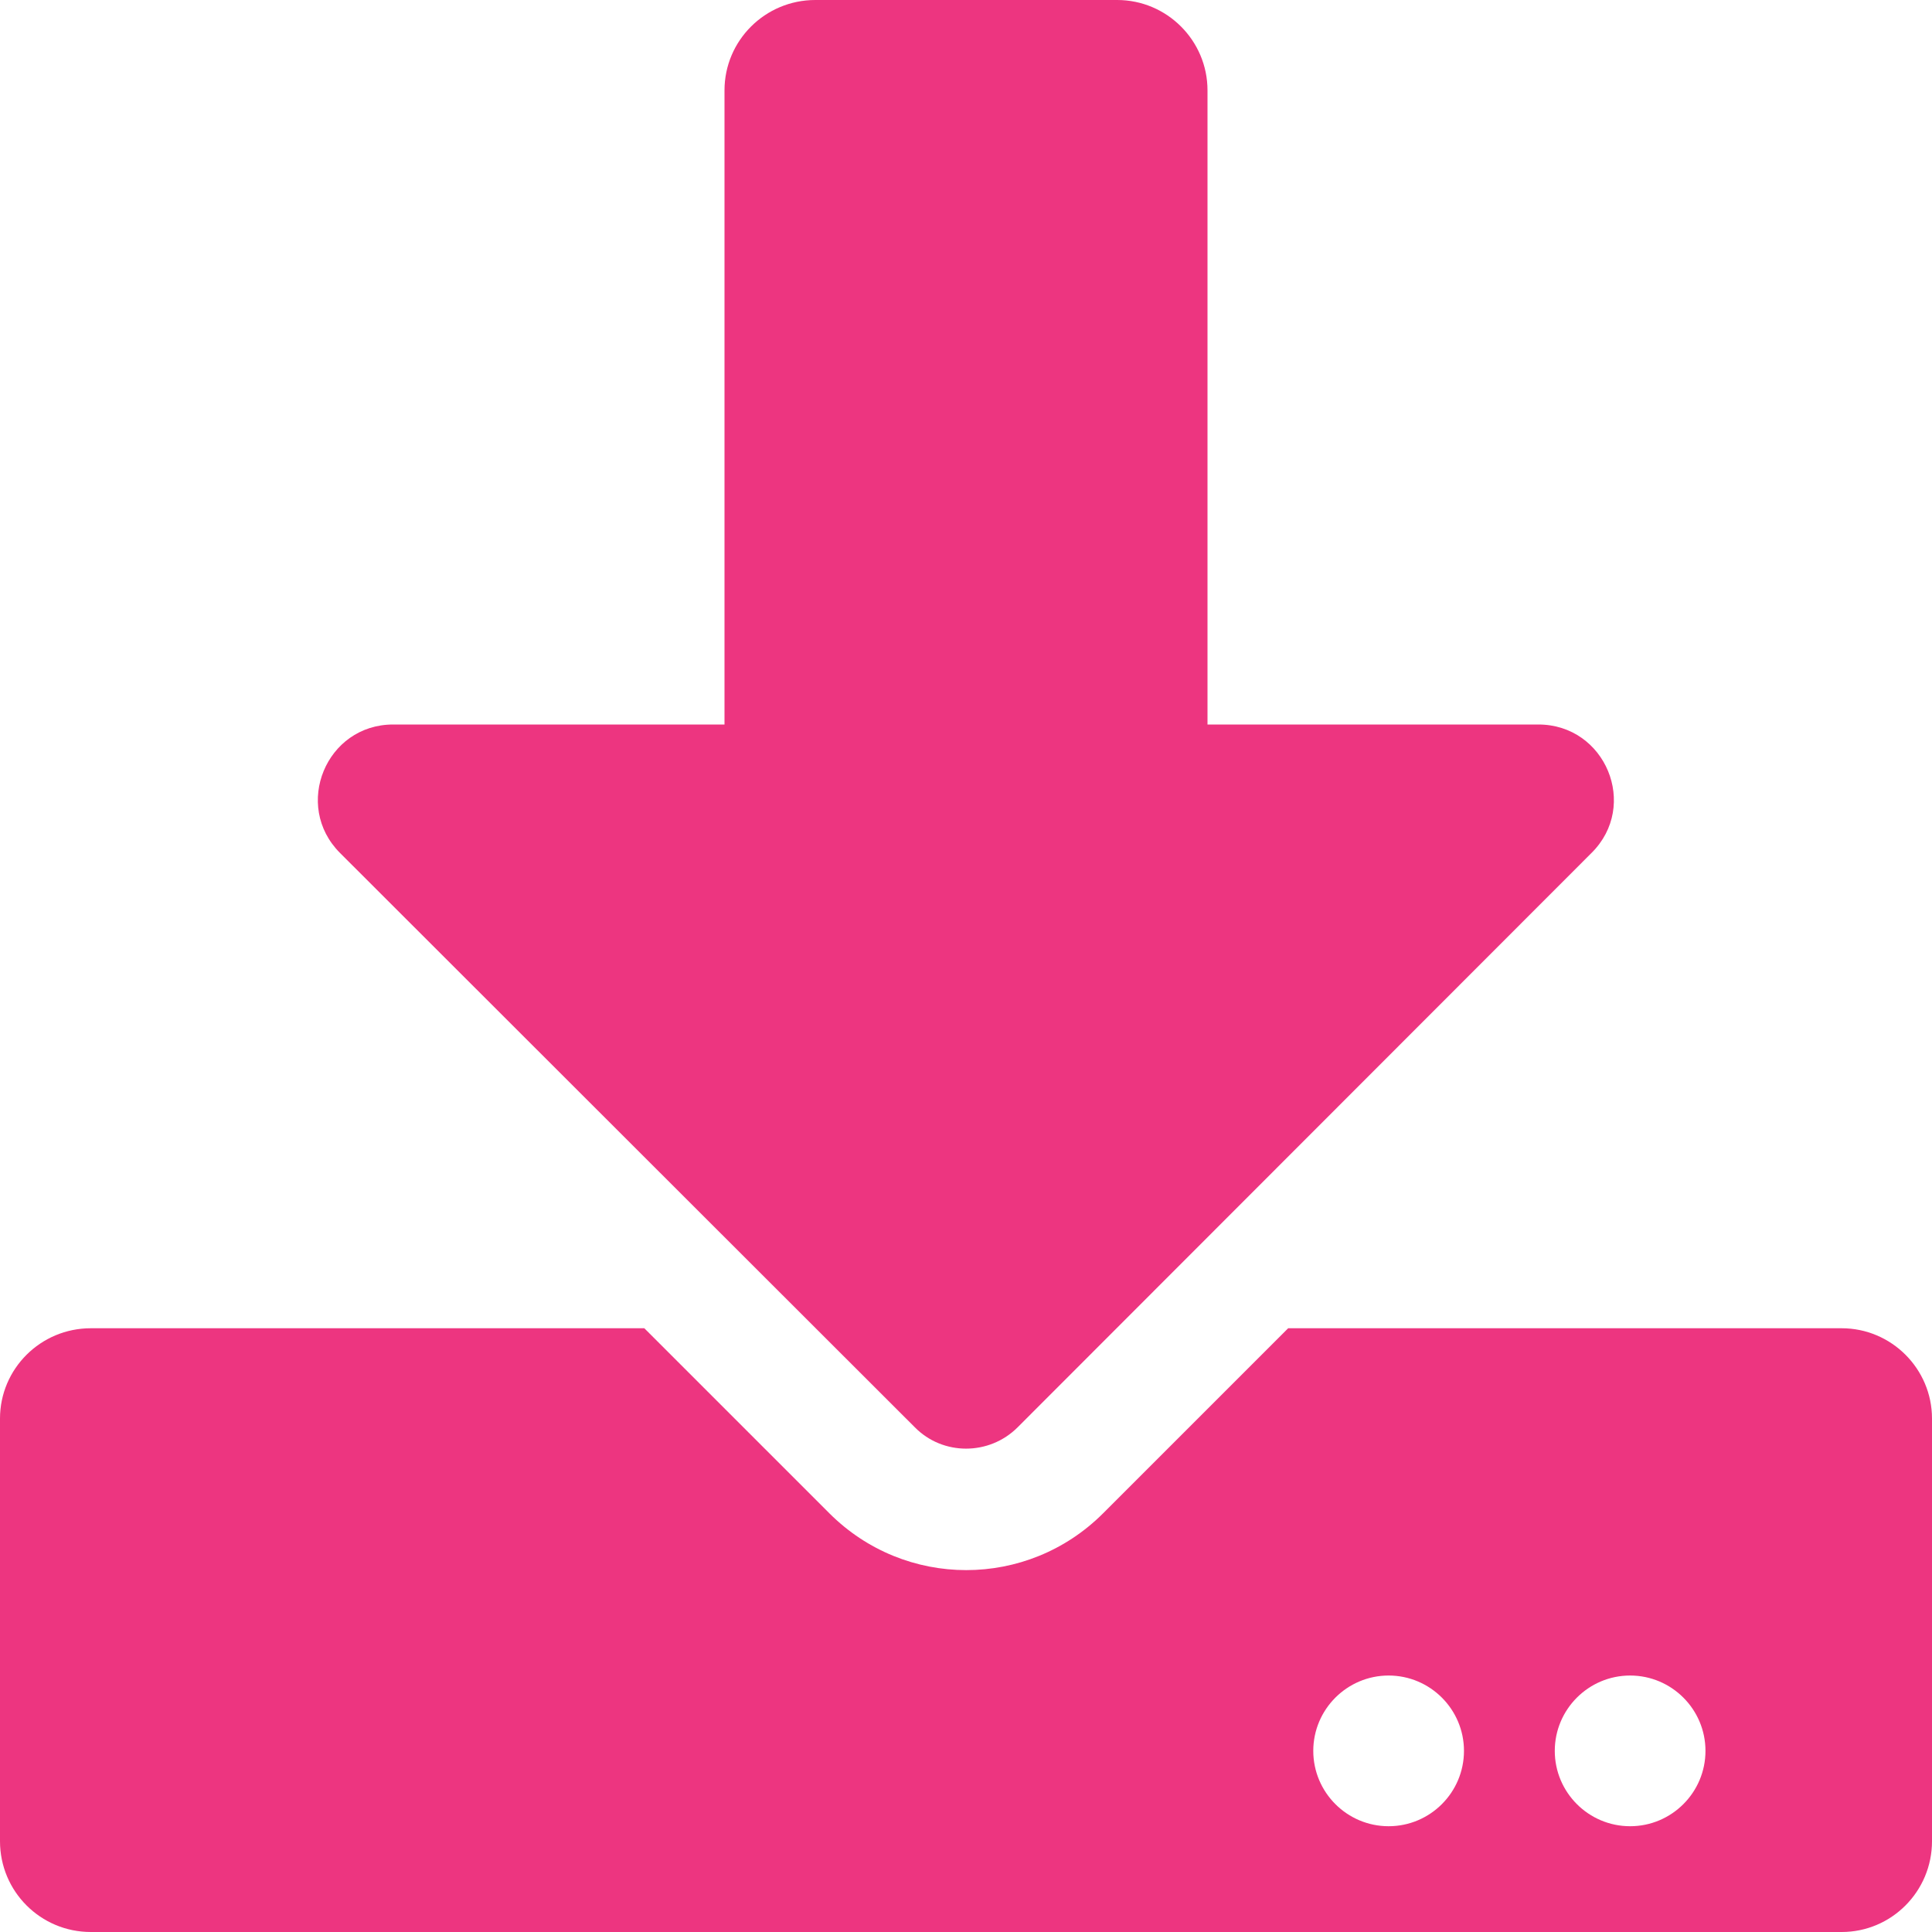 <?xml version="1.0" encoding="utf-8"?>
<!-- Generator: Adobe Illustrator 23.1.1, SVG Export Plug-In . SVG Version: 6.00 Build 0)  -->
<svg version="1.1" id="Layer_1" xmlns="http://www.w3.org/2000/svg" xmlns:xlink="http://www.w3.org/1999/xlink" x="0px" y="0px"
	 viewBox="0 0 400 400" style="enable-background:new 0 0 400 400;" xml:space="preserve">
<style type="text/css">
	.st0{fill:#ED3580;}
</style>
<g>
	<path class="st0" d="M168.8,0h62.5C241.6,0,250,8.4,250,18.7V150h68.5c13.9,0,20.9,16.8,11,26.6L210.7,295.5
		c-5.9,5.9-15.5,5.9-21.3,0l-119-118.9c-9.8-9.8-2.9-26.6,11-26.6H150V18.7C150,8.4,158.4,0,168.8,0 M400,293.7v87.5
		c0,10.4-8.4,18.8-18.7,18.8H18.8C8.4,400,0,391.6,0,381.2v-87.5C0,283.4,8.4,275,18.8,275h114.6l38.3,38.3
		c15.7,15.7,41,15.7,56.7,0l38.3-38.3h114.6C391.6,275,400,283.4,400,293.7 M303.1,362.5c0-8.6-7-15.6-15.6-15.6s-15.6,7-15.6,15.6
		c0,8.6,7,15.6,15.6,15.6S303.1,371.1,303.1,362.5 M353.1,362.5c0-8.6-7-15.6-15.6-15.6c-8.6,0-15.6,7-15.6,15.6
		c0,8.6,7,15.6,15.6,15.6C346.1,378.1,353.1,371.1,353.1,362.5"/>
</g>
</svg>
